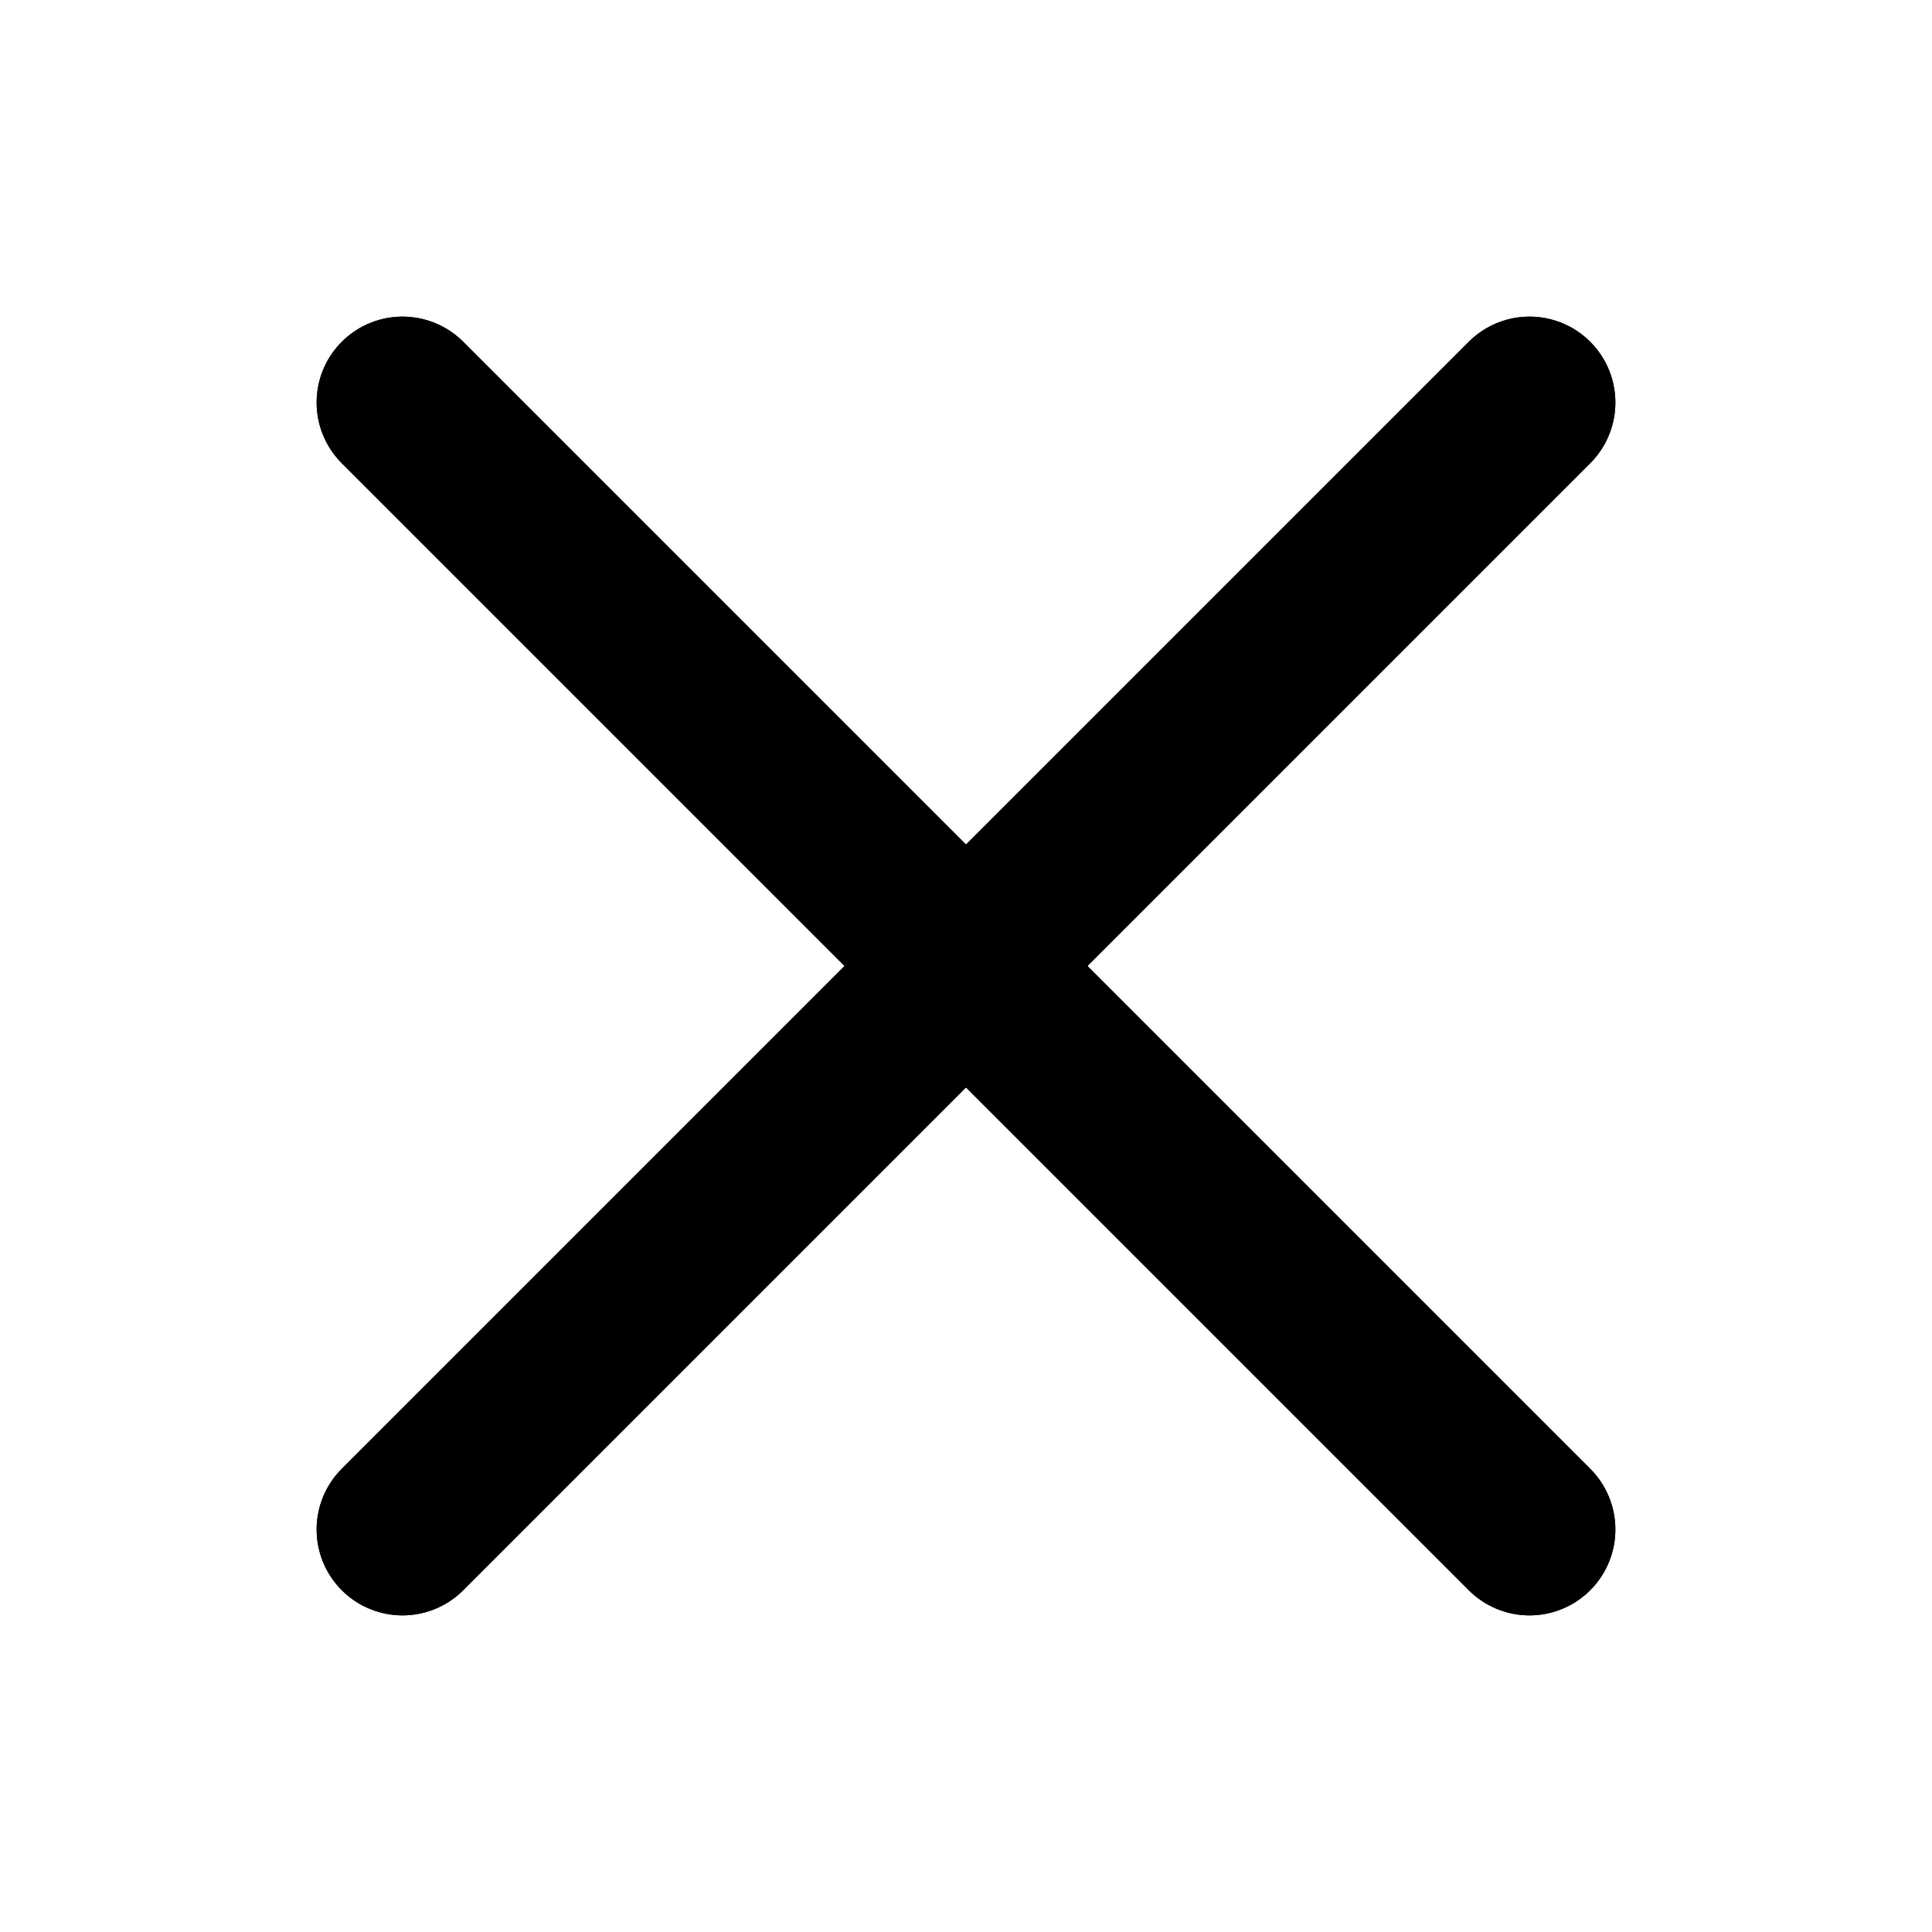 <svg width="45" height="45" viewBox="0 0 45 45" fill="none" xmlns="http://www.w3.org/2000/svg">
<g clip-path="url(#clip0_135_187)">
<path d="M35.625 35.625L9.375 9.375" stroke="black" stroke-width="4" stroke-linecap="round" stroke-linejoin="round"/>
<path d="M35.625 9.375L9.375 35.625" stroke="black" stroke-width="4" stroke-linecap="round" stroke-linejoin="round"/>
<path d="M35.625 35.625L9.375 9.375" stroke="black" stroke-width="4" stroke-linecap="round" stroke-linejoin="round"/>
<path d="M35.625 9.375L9.375 35.625" stroke="black" stroke-width="4" stroke-linecap="round" stroke-linejoin="round"/>
</g>
<defs>
<clipPath id="clip0_135_187">
<rect width="45" height="45" fill="white"/>
</clipPath>
</defs>
</svg>
